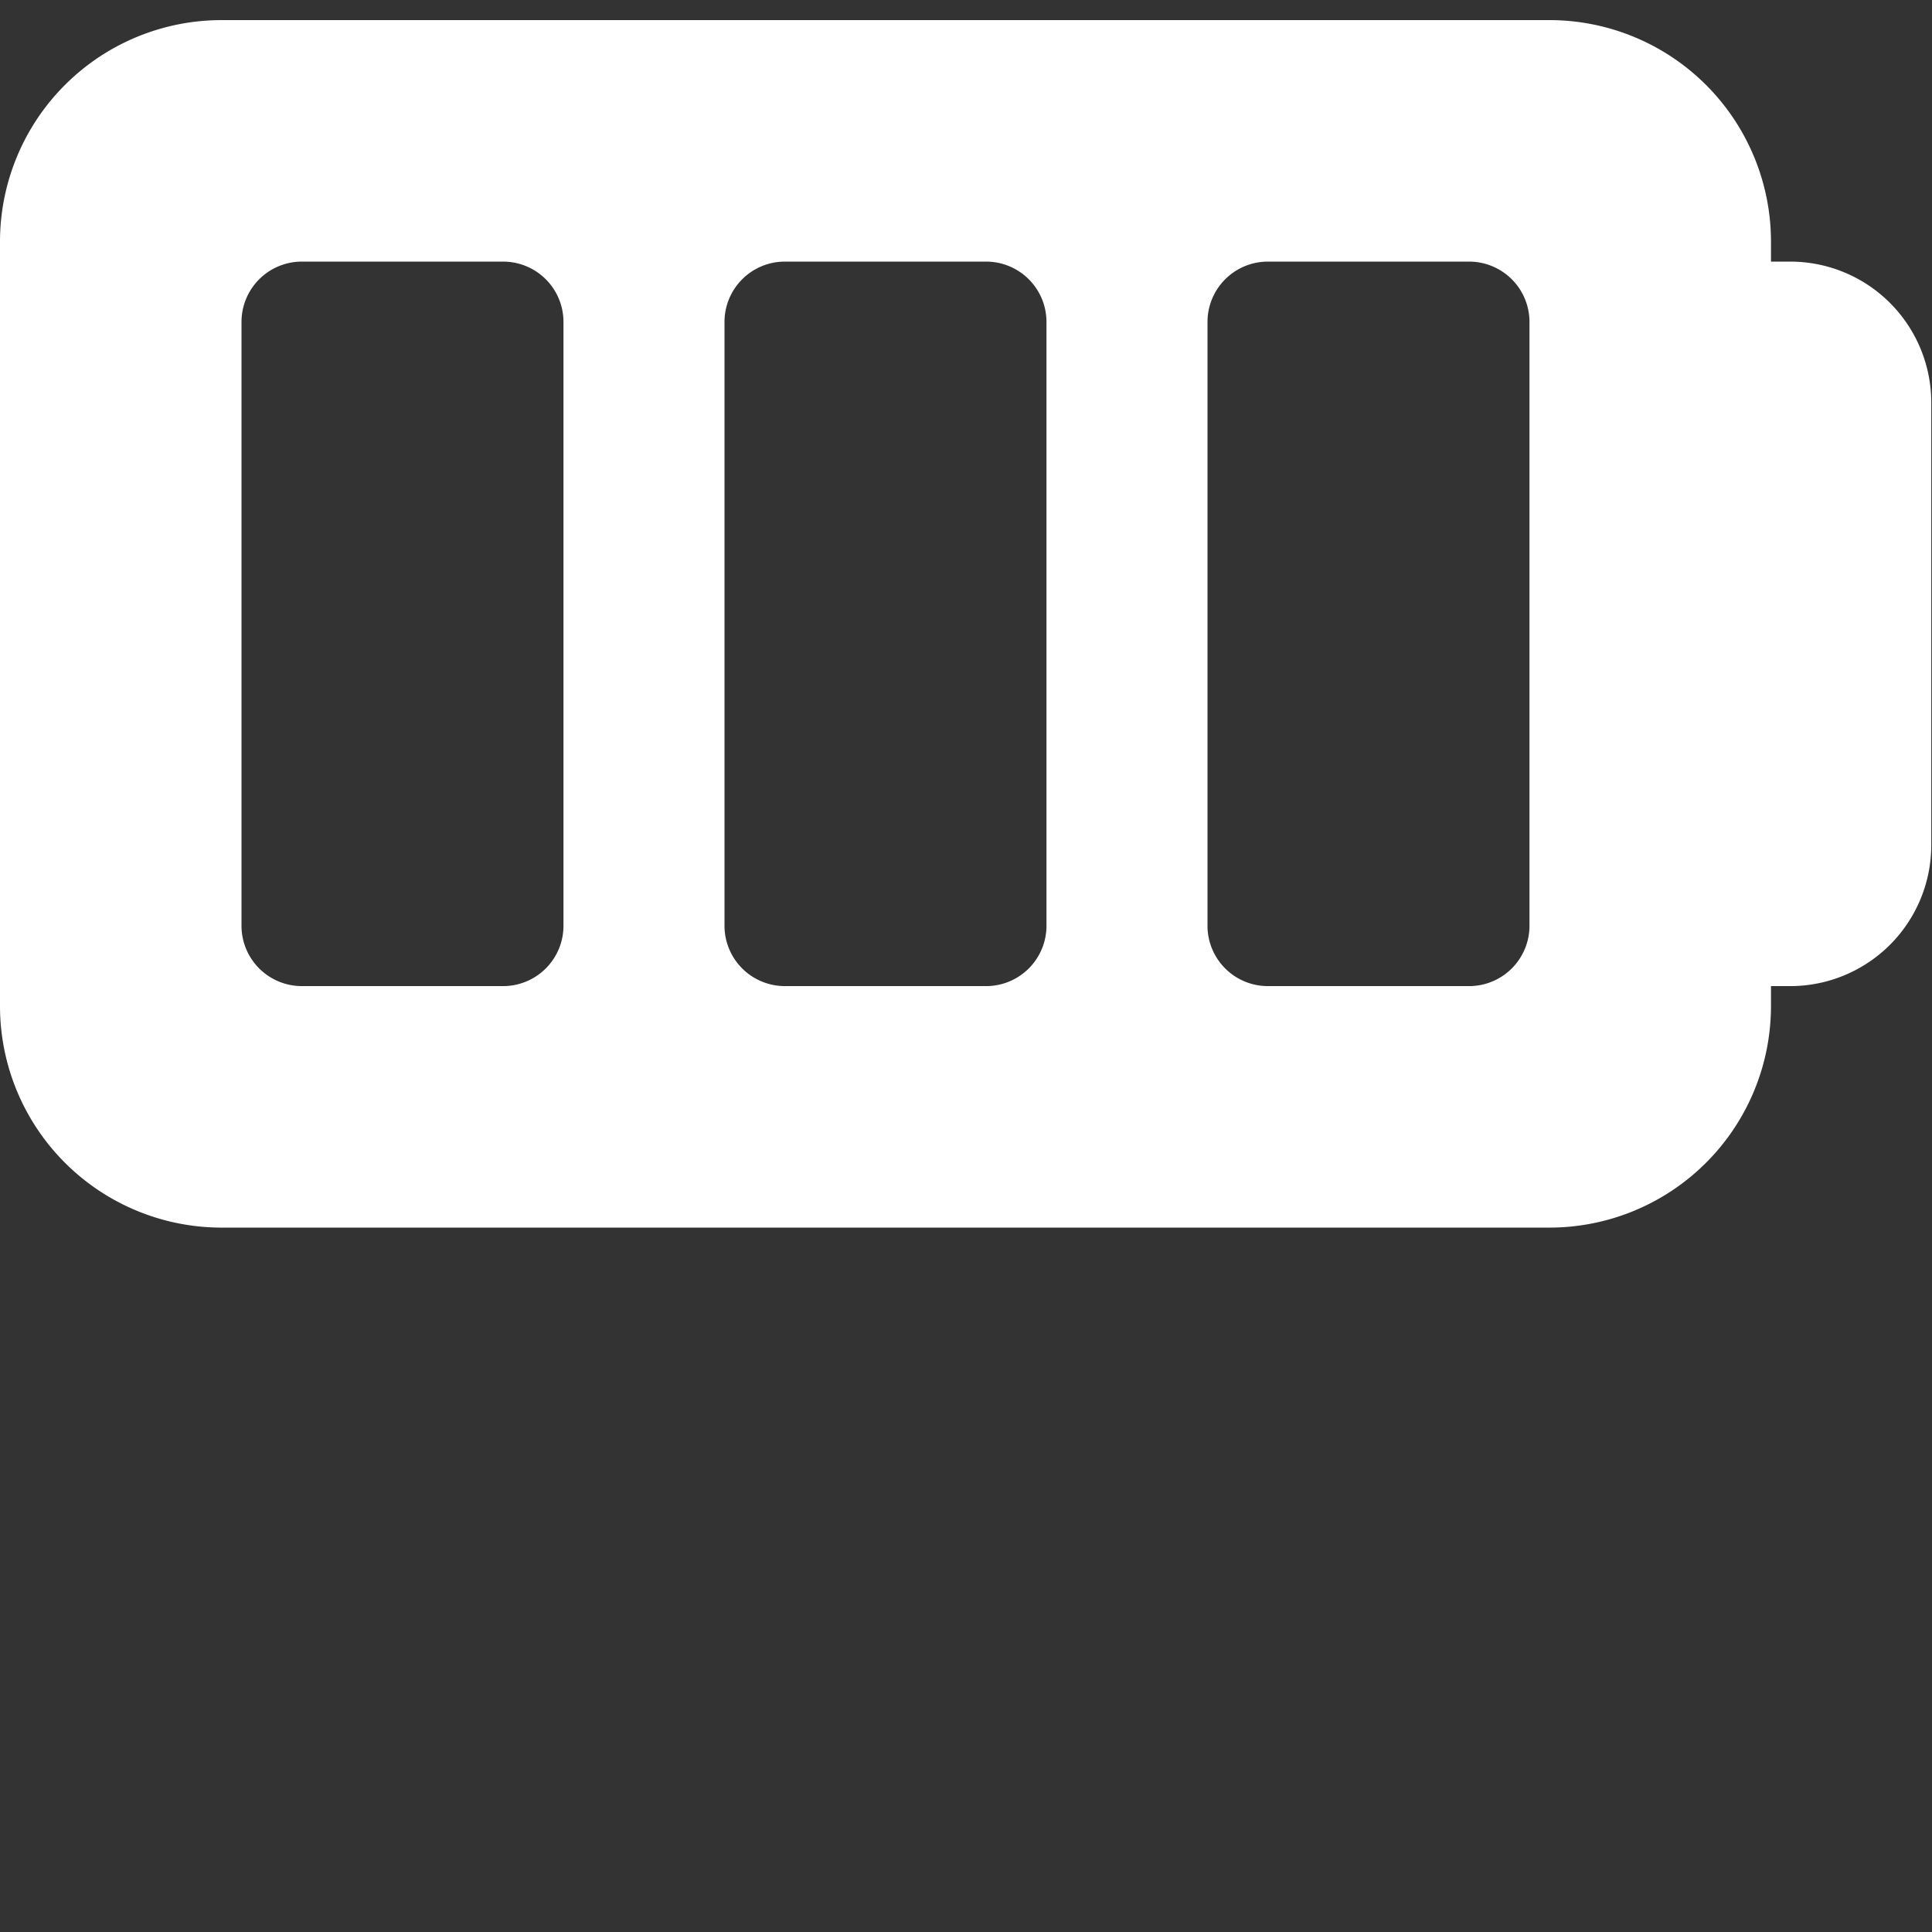 <svg width="32" height="32" xmlns="http://www.w3.org/2000/svg"><rect width="100%" height="100%" fill="#333333" stroke="none"/><path d="M29.655 4.333h-.322V4A3.67 3.67 0 0025.667.333h-22A3.67 3.67 0 000 4v12.667a3.67 3.67 0 003.667 3.666h22a3.67 3.67 0 003.666-3.666v-.334h.322A2.336 2.336 0 0031.988 14V6.667a2.336 2.336 0 00-2.333-2.334zm-20.322 11a1 1 0 01-1 1H5a1 1 0 01-1-1v-10a1 1 0 011-1h3.333a1 1 0 011 1v10zm8 0a1 1 0 01-1 1H13a1 1 0 01-1-1v-10a1 1 0 011-1h3.333a1 1 0 011 1v10zm8 0a1 1 0 01-1 1H21a1 1 0 01-1-1v-10a1 1 0 011-1h3.333a1 1 0 011 1v10z" fill="#FFF" fill-rule="nonzero"/></svg>